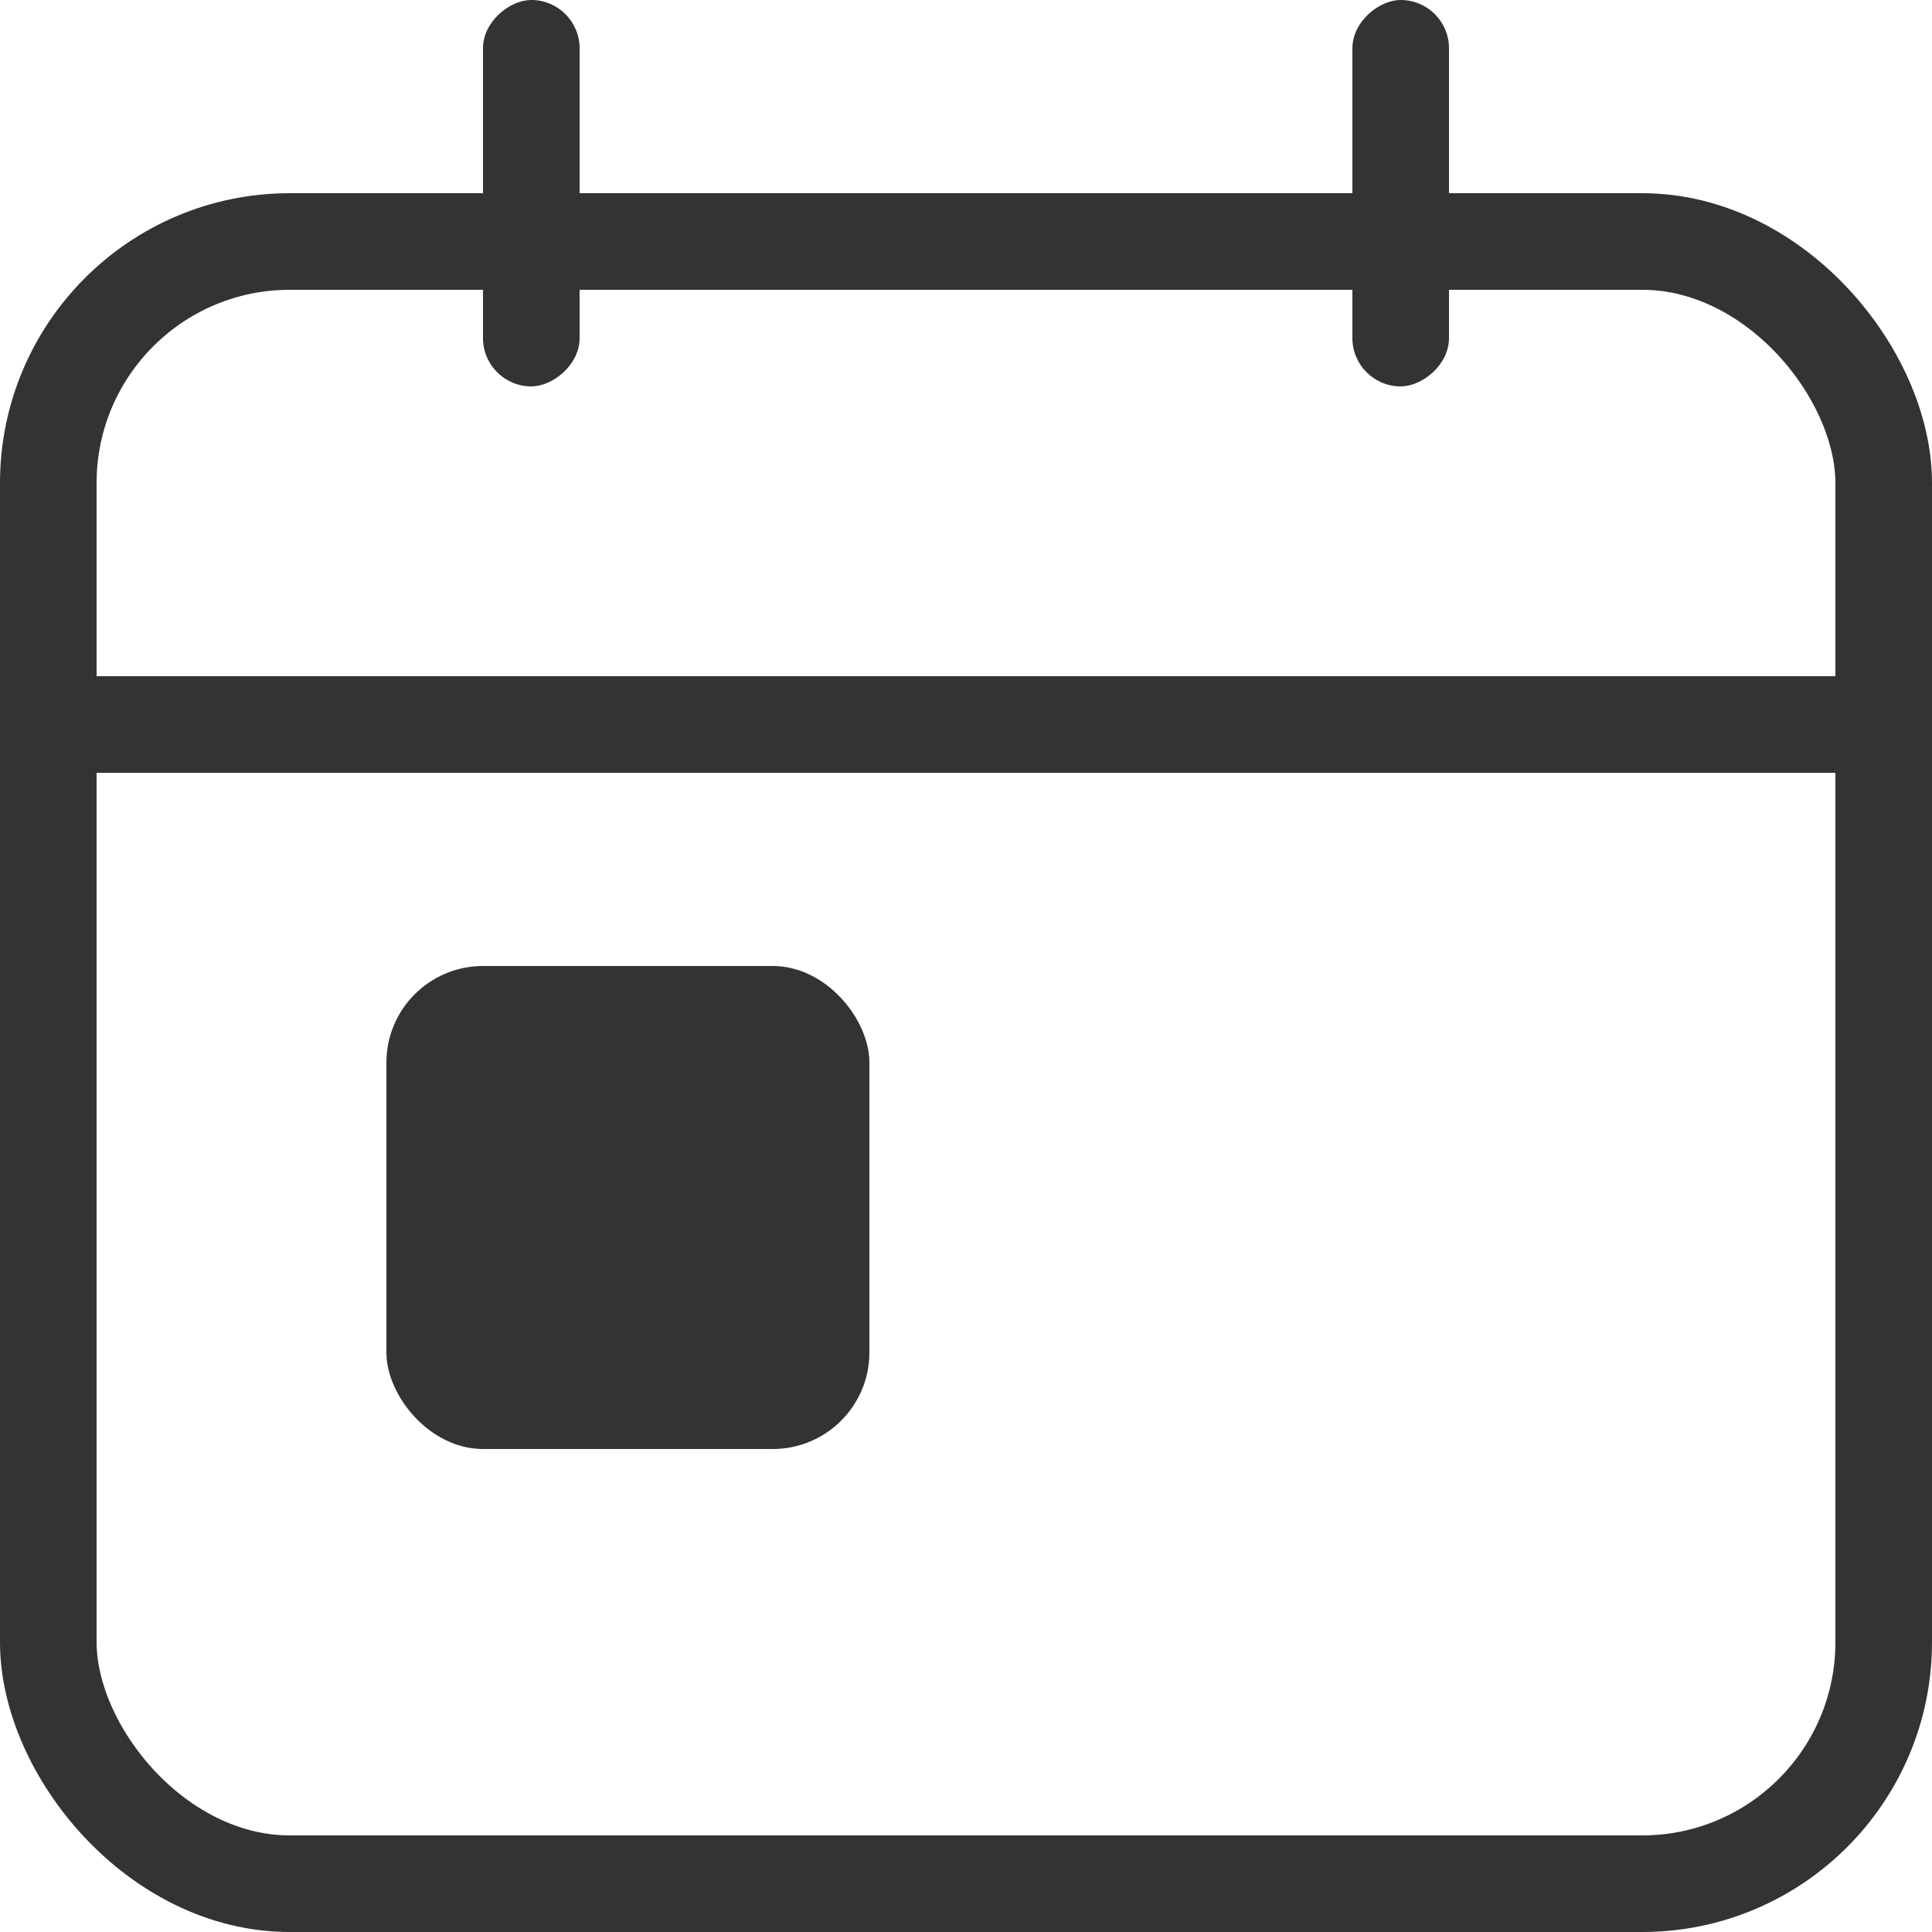 <svg width="20" height="20" viewBox="0 0 20 20" fill="none" xmlns="http://www.w3.org/2000/svg">
<rect x="0.5" y="2.5" width="19" height="17" rx="2.5" stroke="#333333"/>
<rect x="6" width="4" height="1" rx="0.5" transform="rotate(90 6 0)" fill="#333333"/>
<rect x="20" y="8" width="20" height="1" rx="0.5" transform="rotate(-180 20 8)" fill="#333333"/>
<rect x="15" width="4" height="1" rx="0.5" transform="rotate(90 15 0)" fill="#333333"/>
<rect x="4" y="10" width="5" height="5" rx="1" fill="#333333"/>
</svg>
